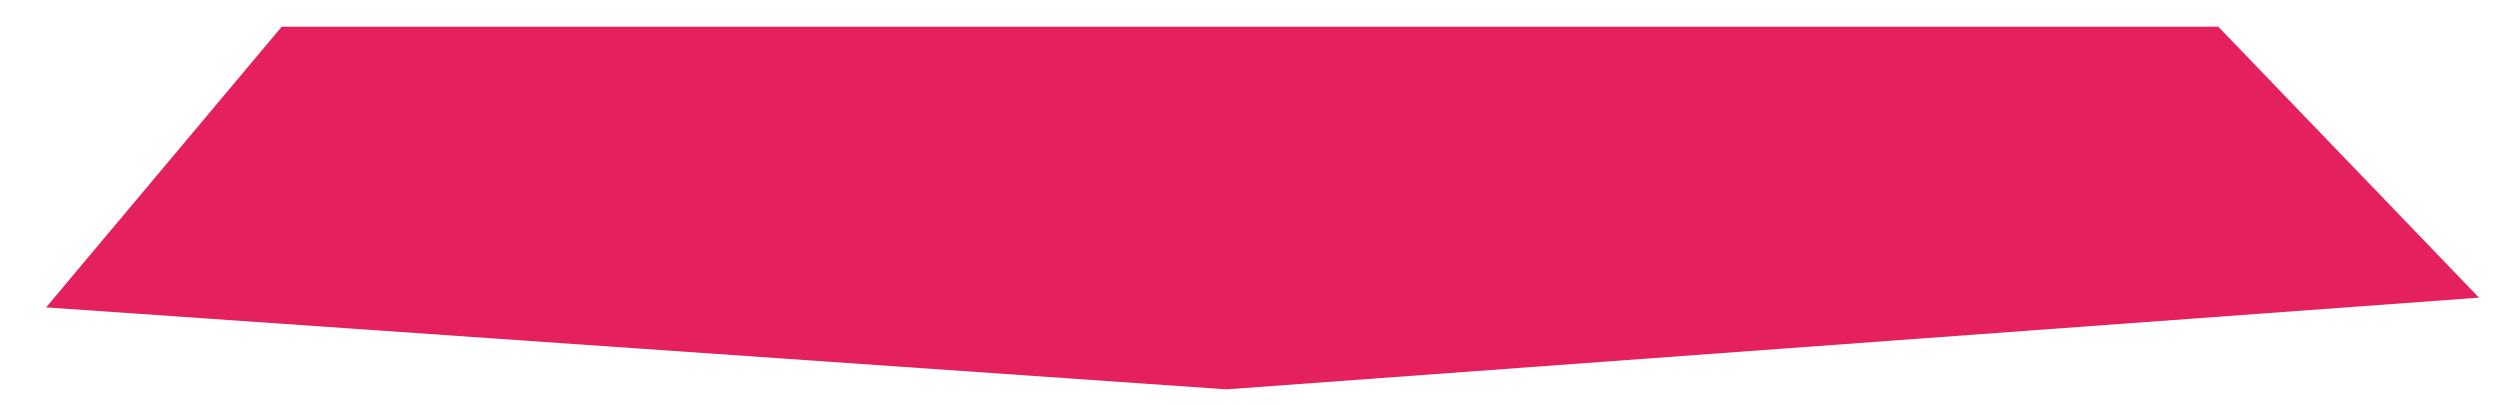 <?xml version="1.0" encoding="utf-8"?>
<!-- Generator: Adobe Illustrator 19.0.0, SVG Export Plug-In . SVG Version: 6.00 Build 0)  -->
<svg version="1.1" id="Capa_1" xmlns="http://www.w3.org/2000/svg" xmlns:xlink="http://www.w3.org/1999/xlink" x="0px" y="0px"
	 viewBox="0 0 488 79" style="enable-background:new 0 0 488 79;" xml:space="preserve">
<style type="text/css">
	.st0{fill:#E4205E;}
</style>
<polygon id="XMLID_2_" class="st0" points="9,60 55,5.2 433,5.2 483.9,58.1 239.4,76 "/>
</svg>
